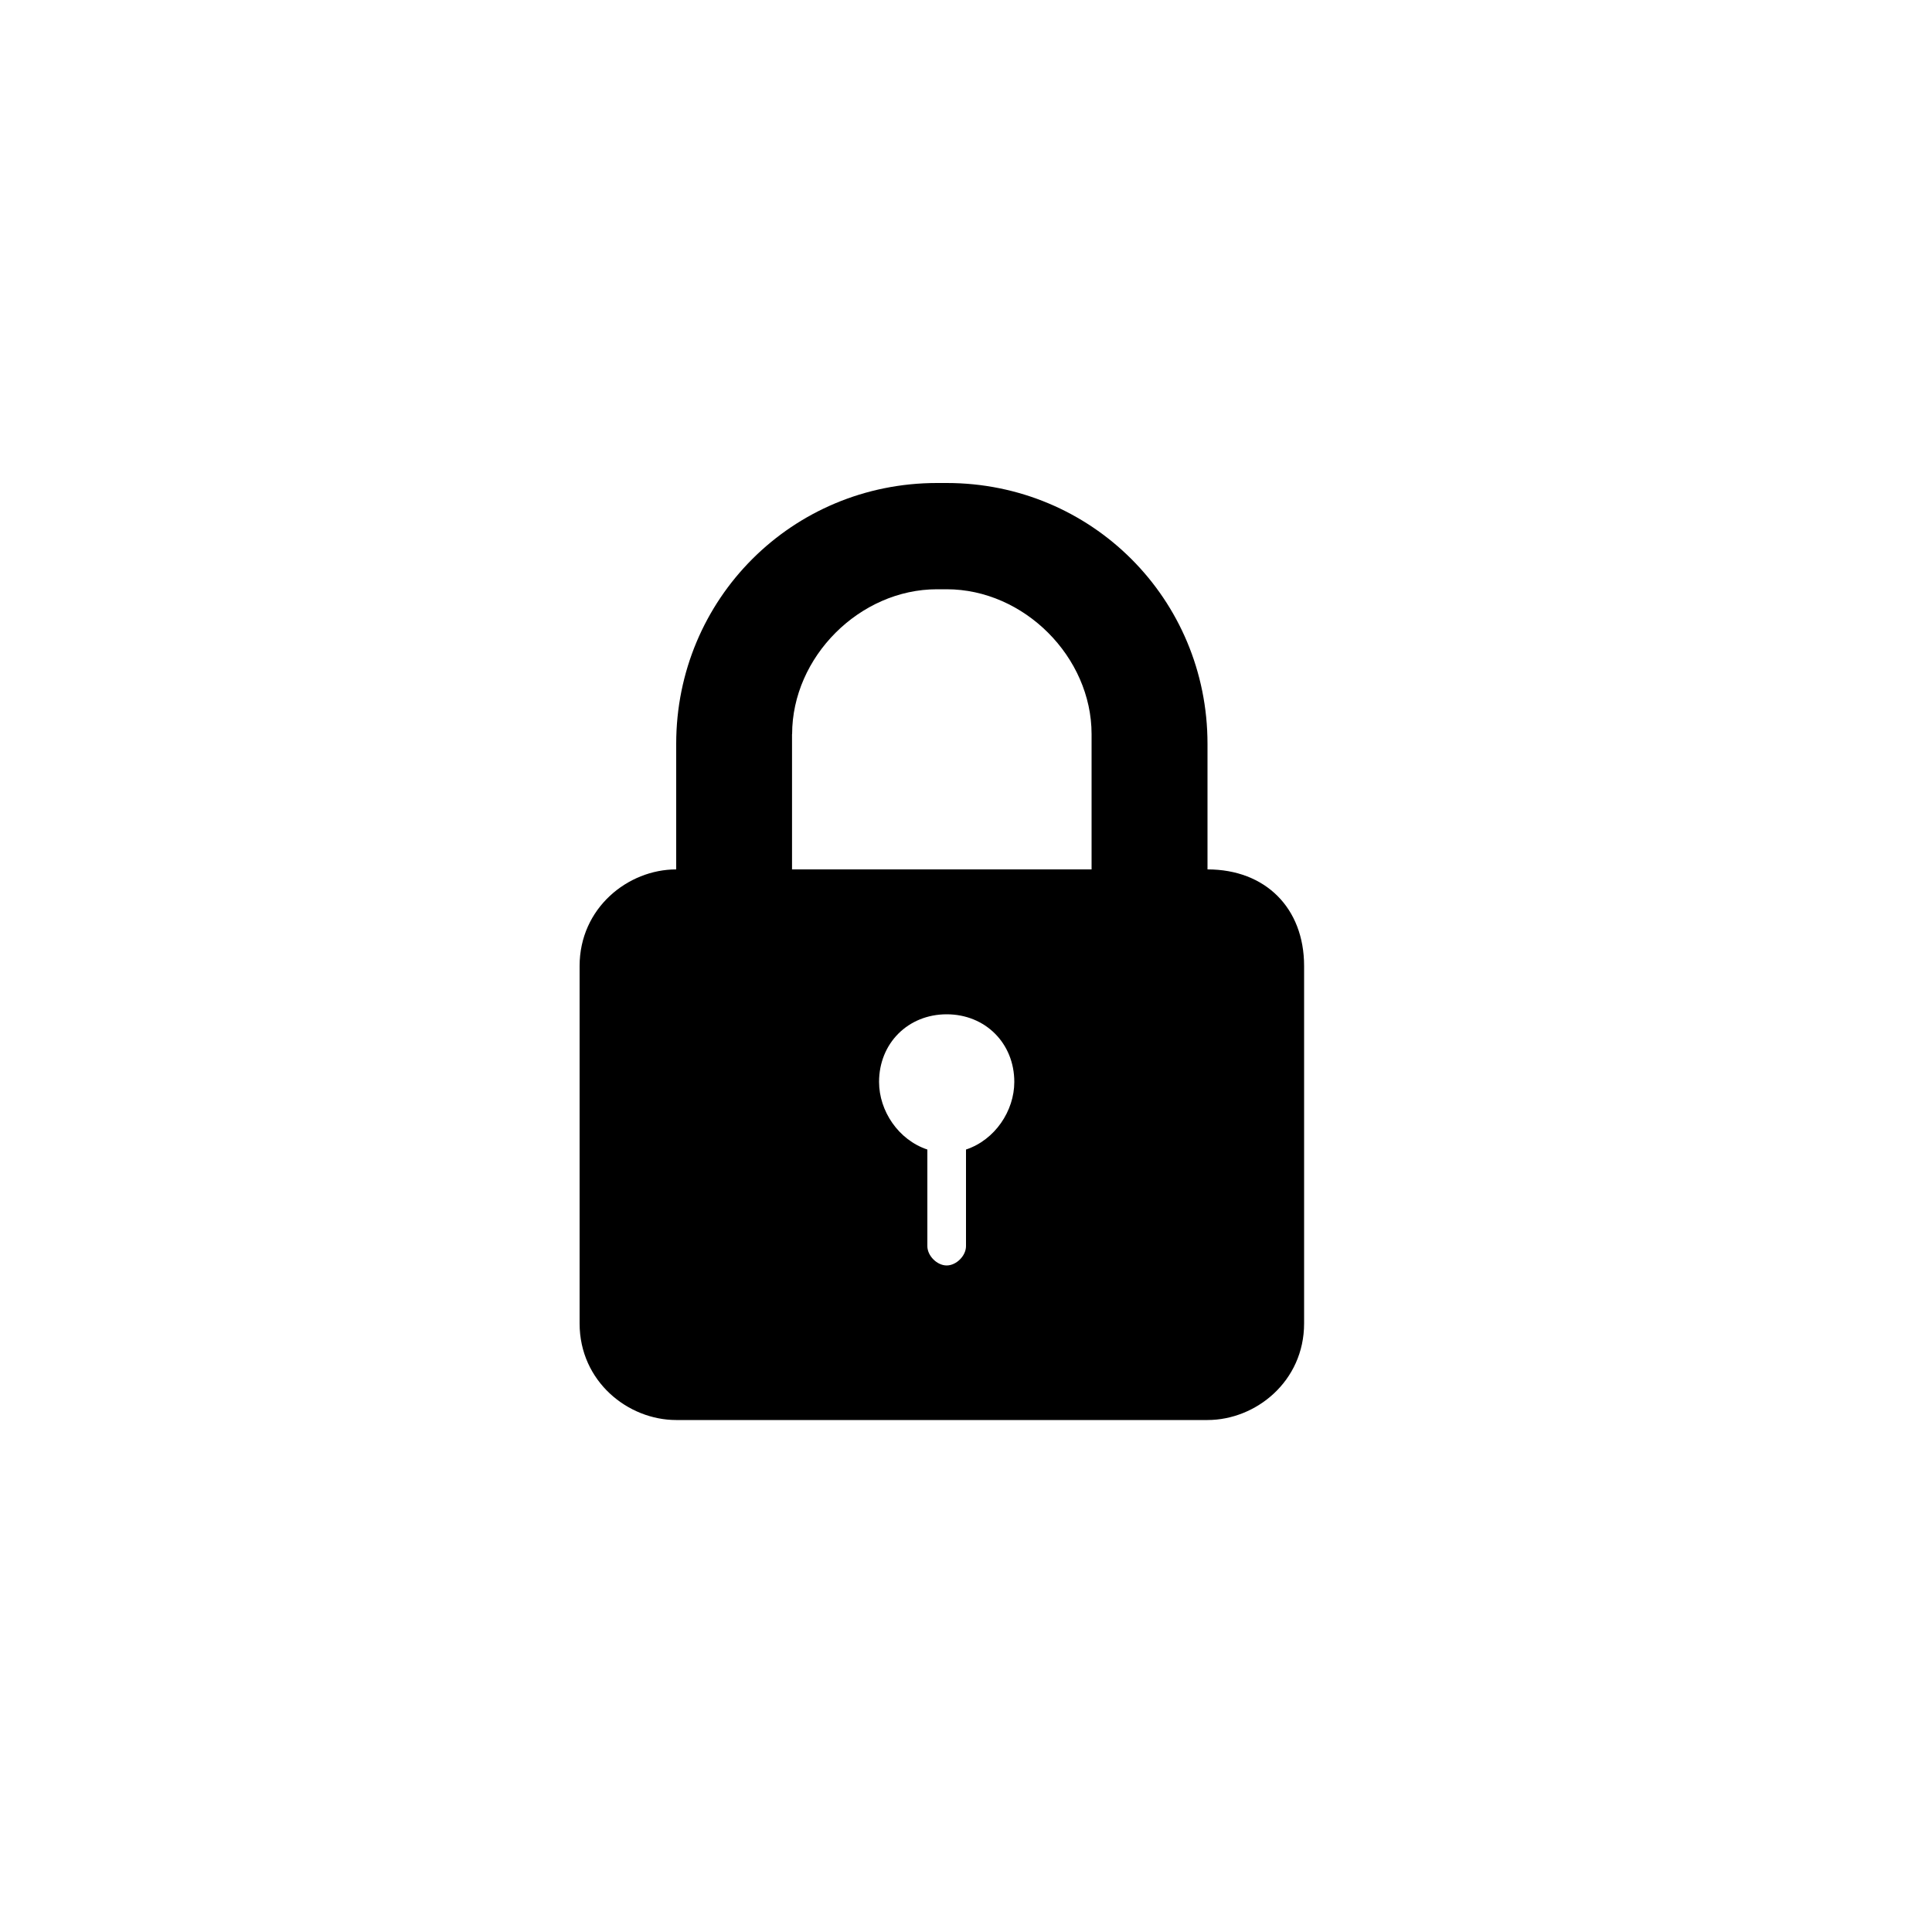 <?xml version="1.0" encoding="UTF-8" standalone="no"?>
<svg width="20px" height="20px" viewBox="0 0 20 20" version="1.1" xmlns="http://www.w3.org/2000/svg" xmlns:xlink="http://www.w3.org/1999/xlink" xmlns:sketch="http://www.bohemiancoding.com/sketch/ns">
    <!-- Generator: Sketch 3.5.1 (25234) - http://www.bohemiancoding.com/sketch -->
    <title>Artboard 1 Copy 12</title>
    <desc>Created with Sketch.</desc>
    <defs></defs>
    <g id="Page-1" stroke="none" stroke-width="1" fill="none" fill-rule="evenodd" sketch:type="MSPage">
        <g id="Artboard-1-Copy-12" sketch:type="MSArtboardGroup" fill="#000000">
            <path d="M10,11.9 L10,12.9 C10,13 9.9,13.1 9.8,13.1 C9.7,13.1 9.6,13 9.6,12.9 L9.6,11.9 C9.3,11.8 9.1,11.5 9.1,11.2 C9.1,10.8 9.4,10.5 9.8,10.5 C10.2,10.5 10.5,10.8 10.5,11.2 C10.5,11.5 10.3,11.8 10,11.9 L10,11.9 Z M8.2,7.6 C8.2,6.8 8.9,6.1 9.7,6.1 L9.8,6.1 C10.6,6.1 11.3,6.8 11.3,7.6 L11.3,9 L8.199,9 L8.199,7.6 L8.2,7.6 Z M12.5,9 L12.5,9 L12.5,7.7 C12.5,6.2 11.3,5 9.8,5 L9.7,5 C8.2,5 7,6.2 7,7.7 L7,9 C6.5,9 6,9.4 6,10 L6,13.7 C6,14.3 6.5,14.7 7,14.7 L12.5,14.7 C13,14.7 13.5,14.3 13.5,13.7 L13.5,10 C13.5,9.4 13.1,9 12.5,9 L12.5,9 Z" id="Page-1" sketch:type="MSShapeGroup"></path>
        </g>
    </g>
</svg>